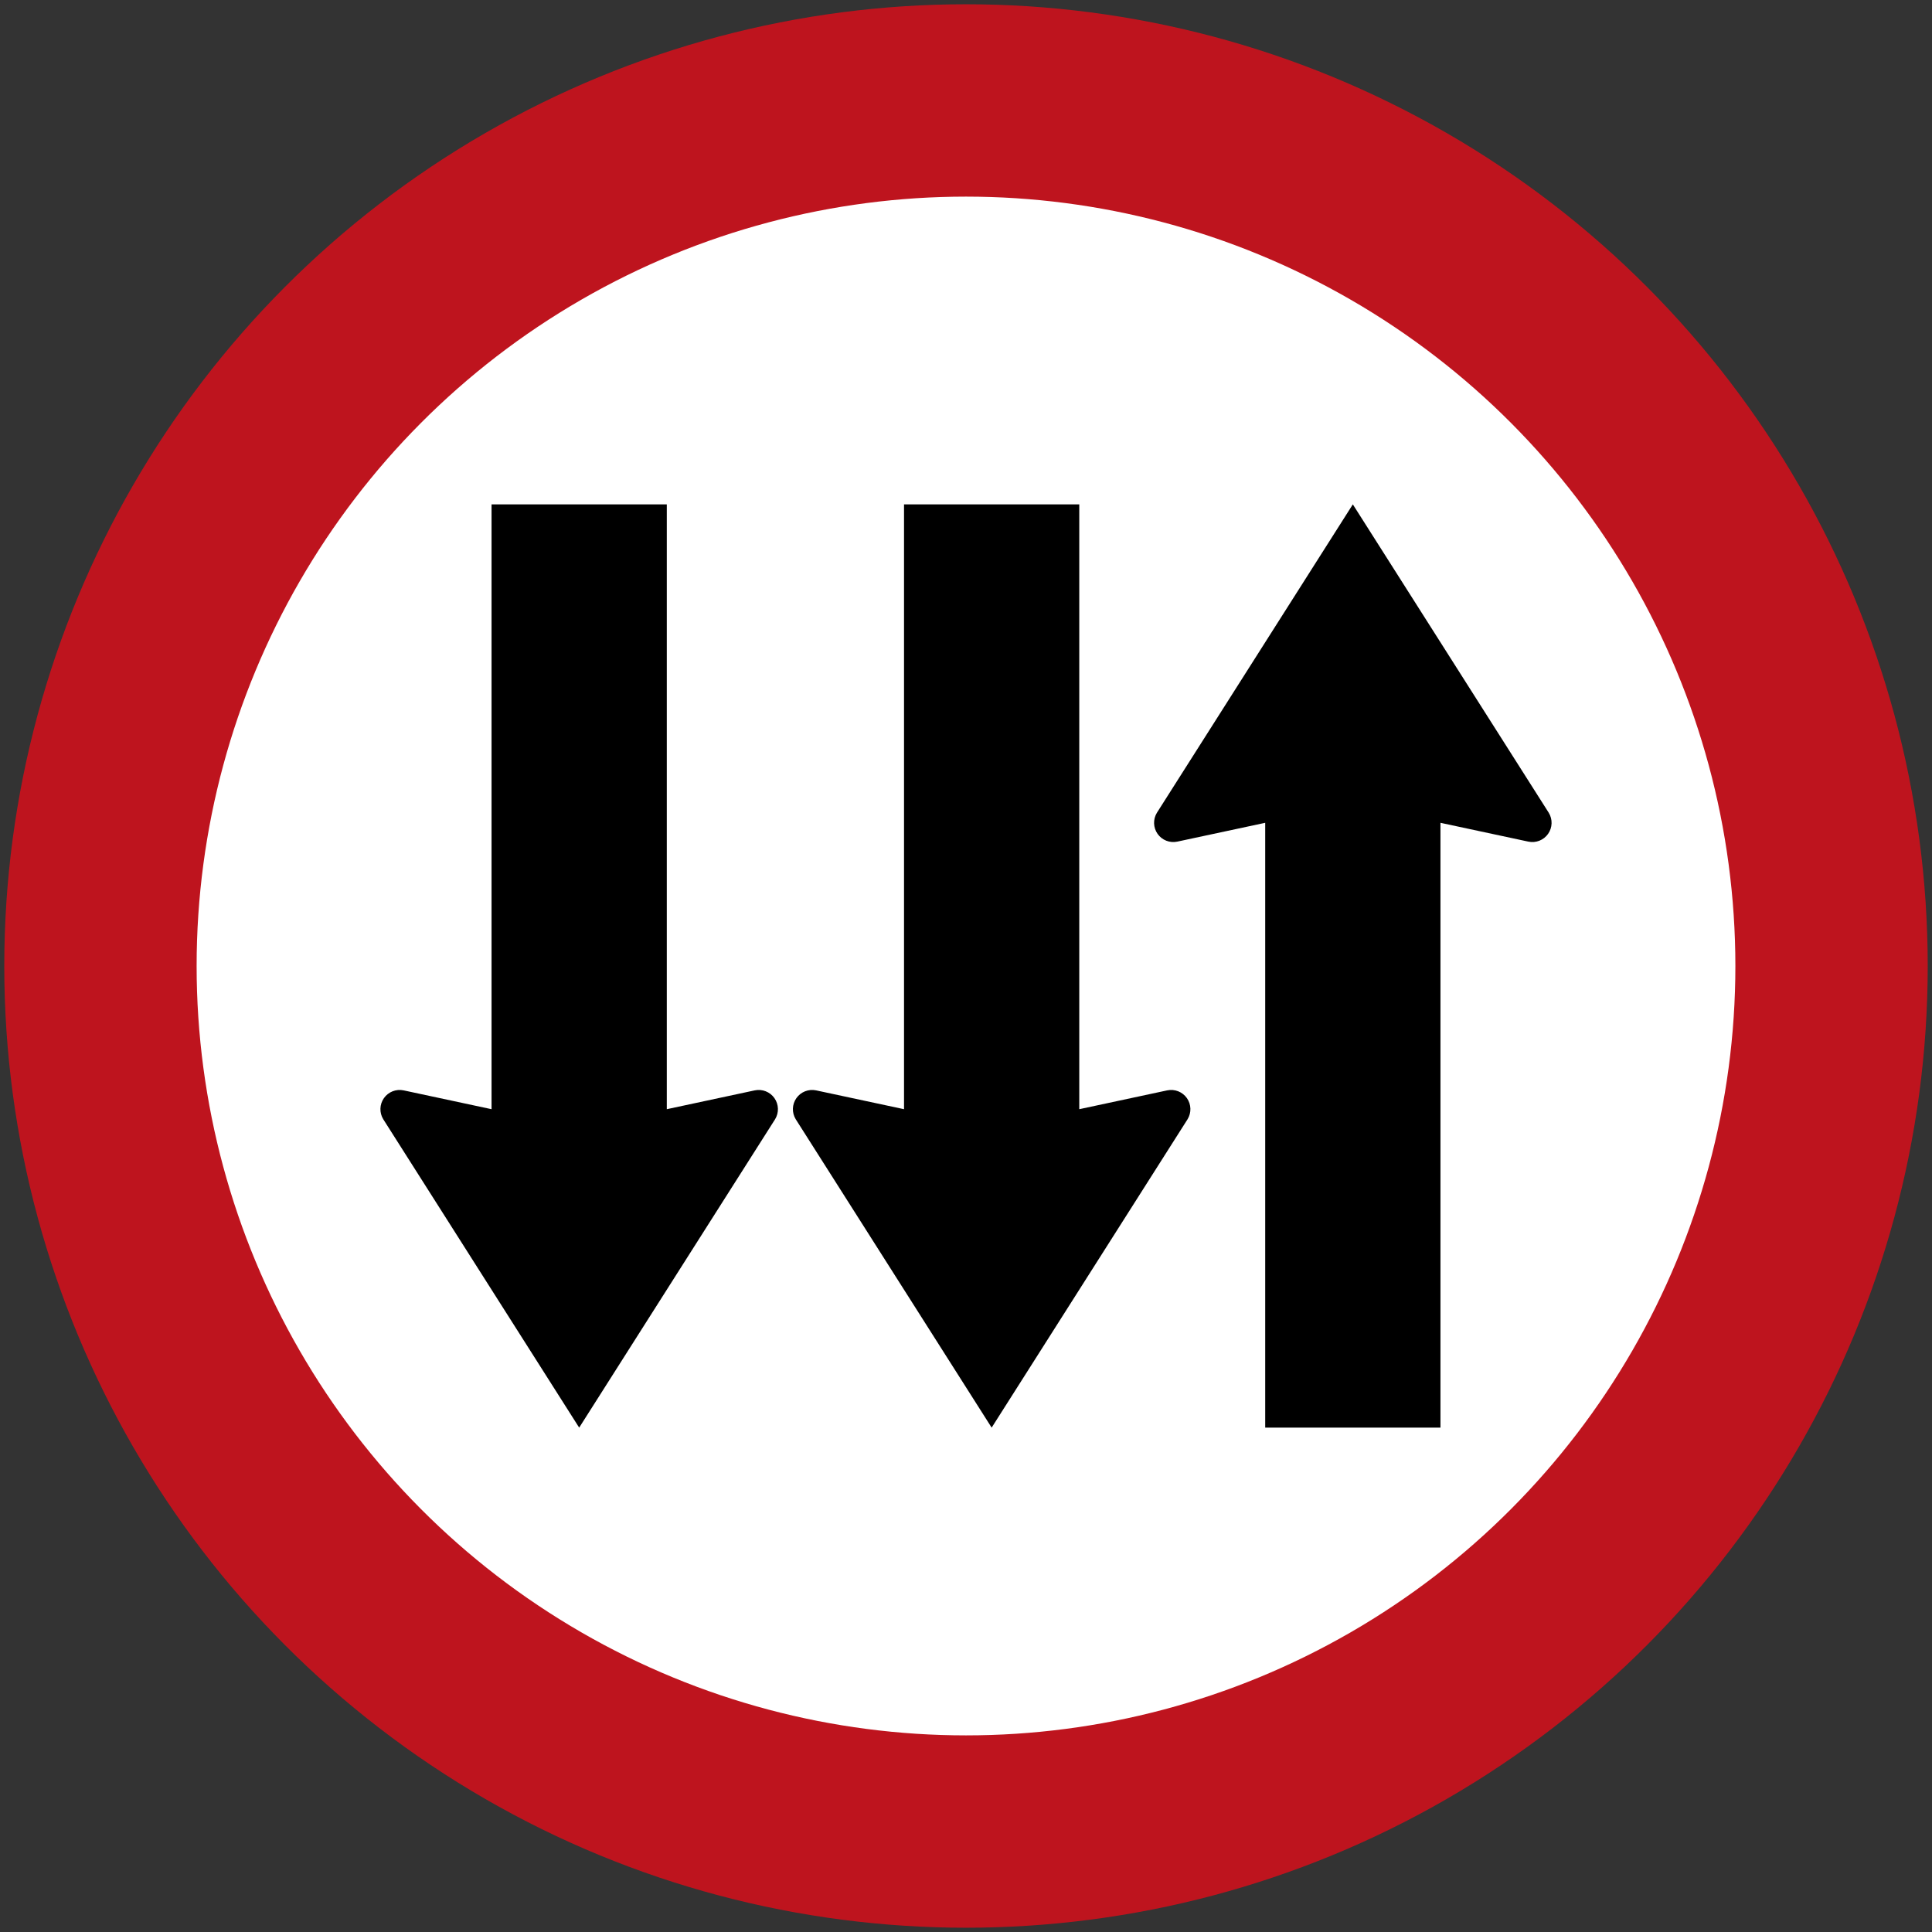 <?xml version="1.0" encoding="UTF-8" standalone="no"?>
<!-- Created with Inkscape (http://www.inkscape.org/) -->

<svg
   xmlns:dc="http://purl.org/dc/elements/1.1/"
   xmlns:cc="http://creativecommons.org/ns#"
   xmlns:rdf="http://www.w3.org/1999/02/22-rdf-syntax-ns#"
   xmlns:svg="http://www.w3.org/2000/svg"
   xmlns="http://www.w3.org/2000/svg"
   xmlns:sodipodi="http://sodipodi.sourceforge.net/DTD/sodipodi-0.dtd"
   xmlns:inkscape="http://www.inkscape.org/namespaces/inkscape"
   width="90.4cm"
   height="90.4cm"
   viewBox="0 0 9040 9040"
   version="1.1"
   id="svg4496"
   inkscape:version="0.92.1 r15371"
   sodipodi:docname="66.svg">
  <rect x="0" y="0" width="9040" height="9040" fill="#333333" stroke="none"/>
  <defs
     id="defs4490" />
  <sodipodi:namedview
     id="base"
     pagecolor="#ffffff"
     bordercolor="#666666"
     borderopacity="1.0"
     inkscape:pageopacity="0.0"
     inkscape:pageshadow="2"
     inkscape:zoom="0.12374369"
     inkscape:cx="1198.4567"
     inkscape:cy="1339.5082"
     inkscape:document-units="cm"
     inkscape:current-layer="layer1"
     showgrid="false"
     units="cm"
     inkscape:window-width="1920"
     inkscape:window-height="1057"
     inkscape:window-x="-8"
     inkscape:window-y="-8"
     inkscape:window-maximized="1" />
  <g
     inkscape:label="Layer 1"
     inkscape:groupmode="layer"
     id="layer1"
     transform="translate(0,6070)">
    <circle
       style="fill:#be141e;fill-opacity:1;stroke:none;stroke-width:1933.08;stroke-linejoin:miter;stroke-miterlimit:4;stroke-dasharray:none;stroke-opacity:1"
       id="path5041"
       cx="4520"
       cy="-1550"
       r="4500" />
    <circle
       r="3600"
       cy="-1550"
       cx="4520"
       id="circle5043"
       style="fill:#ffffff;fill-opacity:1;stroke:none;stroke-width:1546.464;stroke-linejoin:miter;stroke-miterlimit:4;stroke-dasharray:none;stroke-opacity:1" />
    <path
       style="color:#000000;font-style:normal;font-variant:normal;font-weight:normal;font-stretch:normal;font-size:medium;line-height:normal;font-family:sans-serif;font-variant-ligatures:normal;font-variant-position:normal;font-variant-caps:normal;font-variant-numeric:normal;font-variant-alternates:normal;font-feature-settings:normal;text-indent:0;text-align:start;text-decoration:none;text-decoration-line:none;text-decoration-style:solid;text-decoration-color:#000000;letter-spacing:normal;word-spacing:normal;text-transform:none;writing-mode:lr-tb;direction:ltr;text-orientation:mixed;dominant-baseline:auto;baseline-shift:baseline;text-anchor:start;white-space:normal;shape-padding:0;clip-rule:nonzero;display:inline;overflow:visible;visibility:visible;opacity:1;isolation:auto;mix-blend-mode:normal;color-interpolation:sRGB;color-interpolation-filters:linearRGB;solid-color:#000000;solid-opacity:1;vector-effect:none;fill:#000000;fill-opacity:1;fill-rule:nonzero;stroke:none;stroke-width:180;stroke-linecap:butt;stroke-linejoin:round;stroke-miterlimit:4;stroke-dasharray:none;stroke-dashoffset:0;stroke-opacity:1;color-rendering:auto;image-rendering:auto;shape-rendering:auto;text-rendering:auto;enable-background:accumulate"
       d="m 7246.735,-2267.043 c 18.77,30.629 17.531,69.485 -3.152,98.855 -20.683,29.37 -56.85,43.63 -92.012,36.279 l -411.562,-88.092 V 610 h -820 V -2220 l -411.563,88.09 c -35.162,7.351 -71.328,-6.909 -92.011,-36.279 -20.683,-29.37 -21.923,-68.227 -3.153,-98.855 L 6330.009,-3710 Z"
       id="rect5050"
       inkscape:connector-curvature="0"
       sodipodi:nodetypes="csccccccsccc" />
    <path
       sodipodi:nodetypes="cccccc"
       inkscape:connector-curvature="0"
       id="path4494"
       d="M 8090,-4470 7250,-5959.999 l 430,-3e-4 820,-4e-4 430,-3e-4 z"
       style="fill:none;fill-opacity:1;stroke:none;stroke-width:131.209;stroke-linejoin:round;stroke-miterlimit:4;stroke-dasharray:none;stroke-opacity:1" />
    <path
       sodipodi:nodetypes="csccccccsccc"
       inkscape:connector-curvature="0"
       id="path4546"
       d="m 5556.735,-832.956 c 18.77,-30.629 17.531,-69.485 -3.152,-98.855 -20.683,-29.371 -56.85,-43.631 -92.012,-36.279 l -411.562,88.092 V -3710 h -820 v 2830.001 l -411.563,-88.09 c -35.162,-7.351 -71.328,6.909 -92.011,36.279 -20.683,29.37 -21.923,68.227 -3.153,98.855 l 916.727,1442.955 z"
       style="color:#000000;font-style:normal;font-variant:normal;font-weight:normal;font-stretch:normal;font-size:medium;line-height:normal;font-family:sans-serif;font-variant-ligatures:normal;font-variant-position:normal;font-variant-caps:normal;font-variant-numeric:normal;font-variant-alternates:normal;font-feature-settings:normal;text-indent:0;text-align:start;text-decoration:none;text-decoration-line:none;text-decoration-style:solid;text-decoration-color:#000000;letter-spacing:normal;word-spacing:normal;text-transform:none;writing-mode:lr-tb;direction:ltr;text-orientation:mixed;dominant-baseline:auto;baseline-shift:baseline;text-anchor:start;white-space:normal;shape-padding:0;clip-rule:nonzero;display:inline;overflow:visible;visibility:visible;opacity:1;isolation:auto;mix-blend-mode:normal;color-interpolation:sRGB;color-interpolation-filters:linearRGB;solid-color:#000000;solid-opacity:1;vector-effect:none;fill:#000000;fill-opacity:1;fill-rule:nonzero;stroke:none;stroke-width:180;stroke-linecap:butt;stroke-linejoin:round;stroke-miterlimit:4;stroke-dasharray:none;stroke-dashoffset:0;stroke-opacity:1;color-rendering:auto;image-rendering:auto;shape-rendering:auto;text-rendering:auto;enable-background:accumulate" />
    <path
       style="color:#000000;font-style:normal;font-variant:normal;font-weight:normal;font-stretch:normal;font-size:medium;line-height:normal;font-family:sans-serif;font-variant-ligatures:normal;font-variant-position:normal;font-variant-caps:normal;font-variant-numeric:normal;font-variant-alternates:normal;font-feature-settings:normal;text-indent:0;text-align:start;text-decoration:none;text-decoration-line:none;text-decoration-style:solid;text-decoration-color:#000000;letter-spacing:normal;word-spacing:normal;text-transform:none;writing-mode:lr-tb;direction:ltr;text-orientation:mixed;dominant-baseline:auto;baseline-shift:baseline;text-anchor:start;white-space:normal;shape-padding:0;clip-rule:nonzero;display:inline;overflow:visible;visibility:visible;opacity:1;isolation:auto;mix-blend-mode:normal;color-interpolation:sRGB;color-interpolation-filters:linearRGB;solid-color:#000000;solid-opacity:1;vector-effect:none;fill:#000000;fill-opacity:1;fill-rule:nonzero;stroke:none;stroke-width:180;stroke-linecap:butt;stroke-linejoin:round;stroke-miterlimit:4;stroke-dasharray:none;stroke-dashoffset:0;stroke-opacity:1;color-rendering:auto;image-rendering:auto;shape-rendering:auto;text-rendering:auto;enable-background:accumulate"
       d="m 3626.735,-832.956 c 18.77,-30.629 17.531,-69.485 -3.152,-98.855 -20.683,-29.371 -56.85,-43.631 -92.012,-36.279 l -411.562,88.092 V -3710 h -820 v 2830.001 l -411.563,-88.09 c -35.162,-7.351 -71.328,6.909 -92.011,36.279 -20.683,29.37 -21.923,68.227 -3.153,98.855 l 916.727,1442.955 z"
       id="path4548"
       inkscape:connector-curvature="0"
       sodipodi:nodetypes="csccccccsccc" />
  </g>
</svg>
